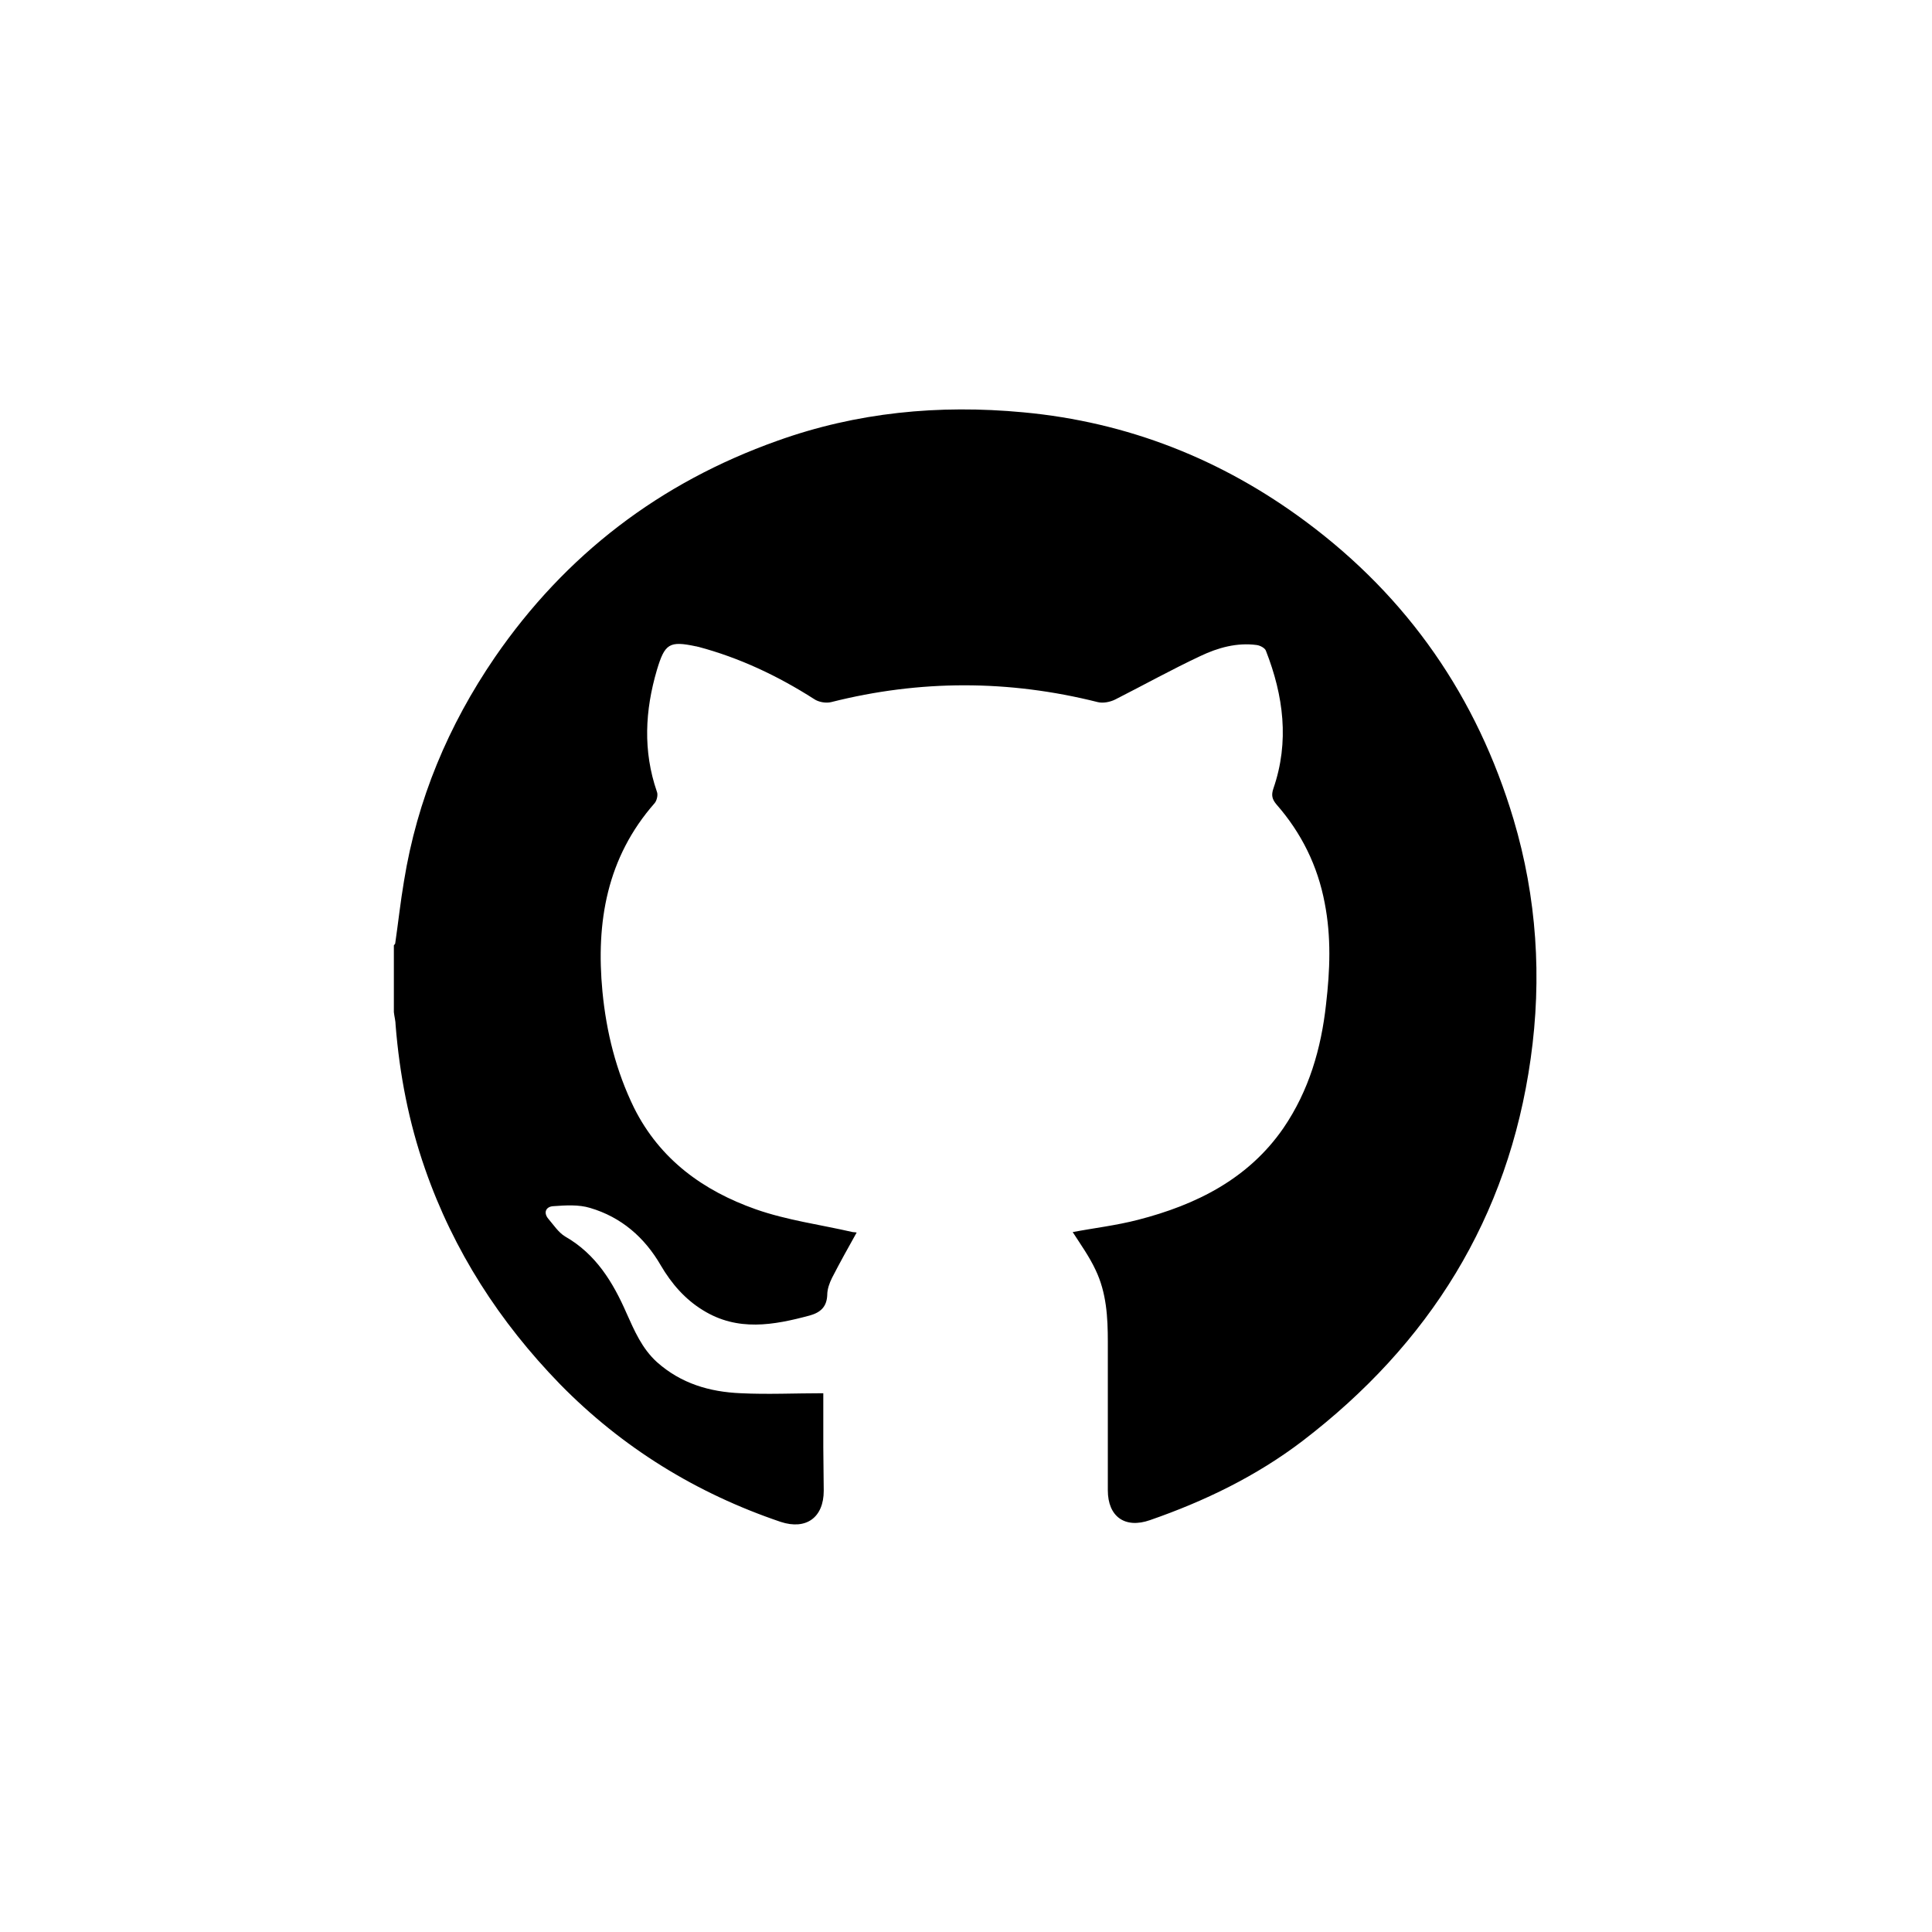 <svg xmlns="http://www.w3.org/2000/svg" viewBox="0 0 44 44">
  <path d="M9 21.49c.07-.48.12-.95.2-1.42.3-1.86 1.01-3.55 2.07-5.1 1.61-2.34 3.76-3.98 6.43-4.93 1.81-.65 3.68-.83 5.6-.65 2.38.22 4.53 1.07 6.44 2.49 2.33 1.73 3.9 4 4.73 6.78.53 1.78.65 3.61.39 5.45-.51 3.63-2.31 6.5-5.2 8.71-1.05.8-2.23 1.37-3.47 1.8-.57.2-.96-.08-.96-.68v-3.38c0-.56-.03-1.12-.28-1.64-.14-.3-.34-.58-.52-.86.47-.09.99-.15 1.49-.28 1.32-.34 2.51-.93 3.31-2.09.58-.85.86-1.81.97-2.82.09-.77.12-1.53-.03-2.3-.16-.85-.53-1.6-1.1-2.25-.1-.12-.12-.21-.07-.36.37-1.07.23-2.12-.17-3.14-.02-.06-.13-.12-.21-.13-.45-.06-.88.06-1.28.25-.66.31-1.29.66-1.94.99-.12.06-.28.09-.4.06-2.03-.51-4.05-.51-6.07 0-.12.03-.29 0-.39-.07-.83-.53-1.7-.94-2.64-1.19-.02 0-.03-.01-.05-.01-.61-.13-.71-.06-.89.54-.27.92-.32 1.84 0 2.77.03.07 0 .2-.05.26-1.09 1.24-1.34 2.71-1.19 4.29.09.93.31 1.81.72 2.65.59 1.18 1.58 1.89 2.77 2.31.71.25 1.47.35 2.21.52.04 0 .08.01.09.01-.19.34-.38.68-.56 1.03-.06.12-.11.26-.11.39-.01.27-.15.4-.4.47-.82.22-1.64.37-2.43-.12-.41-.25-.72-.61-.96-1.02-.37-.64-.9-1.1-1.61-1.31-.26-.08-.56-.06-.84-.04-.17.01-.23.15-.11.29.12.14.23.31.38.4.7.4 1.09 1.04 1.4 1.75.18.4.35.8.69 1.11.55.49 1.2.68 1.91.71.61.03 1.23 0 1.88 0v1.23c0 .33.01.66.01.99 0 .61-.4.9-.98.71-1.92-.65-3.61-1.69-5.03-3.14-1.37-1.41-2.42-3.03-3.07-4.9-.37-1.06-.58-2.15-.67-3.27 0-.1-.03-.2-.04-.3v-1.52Z"/>
</svg>

